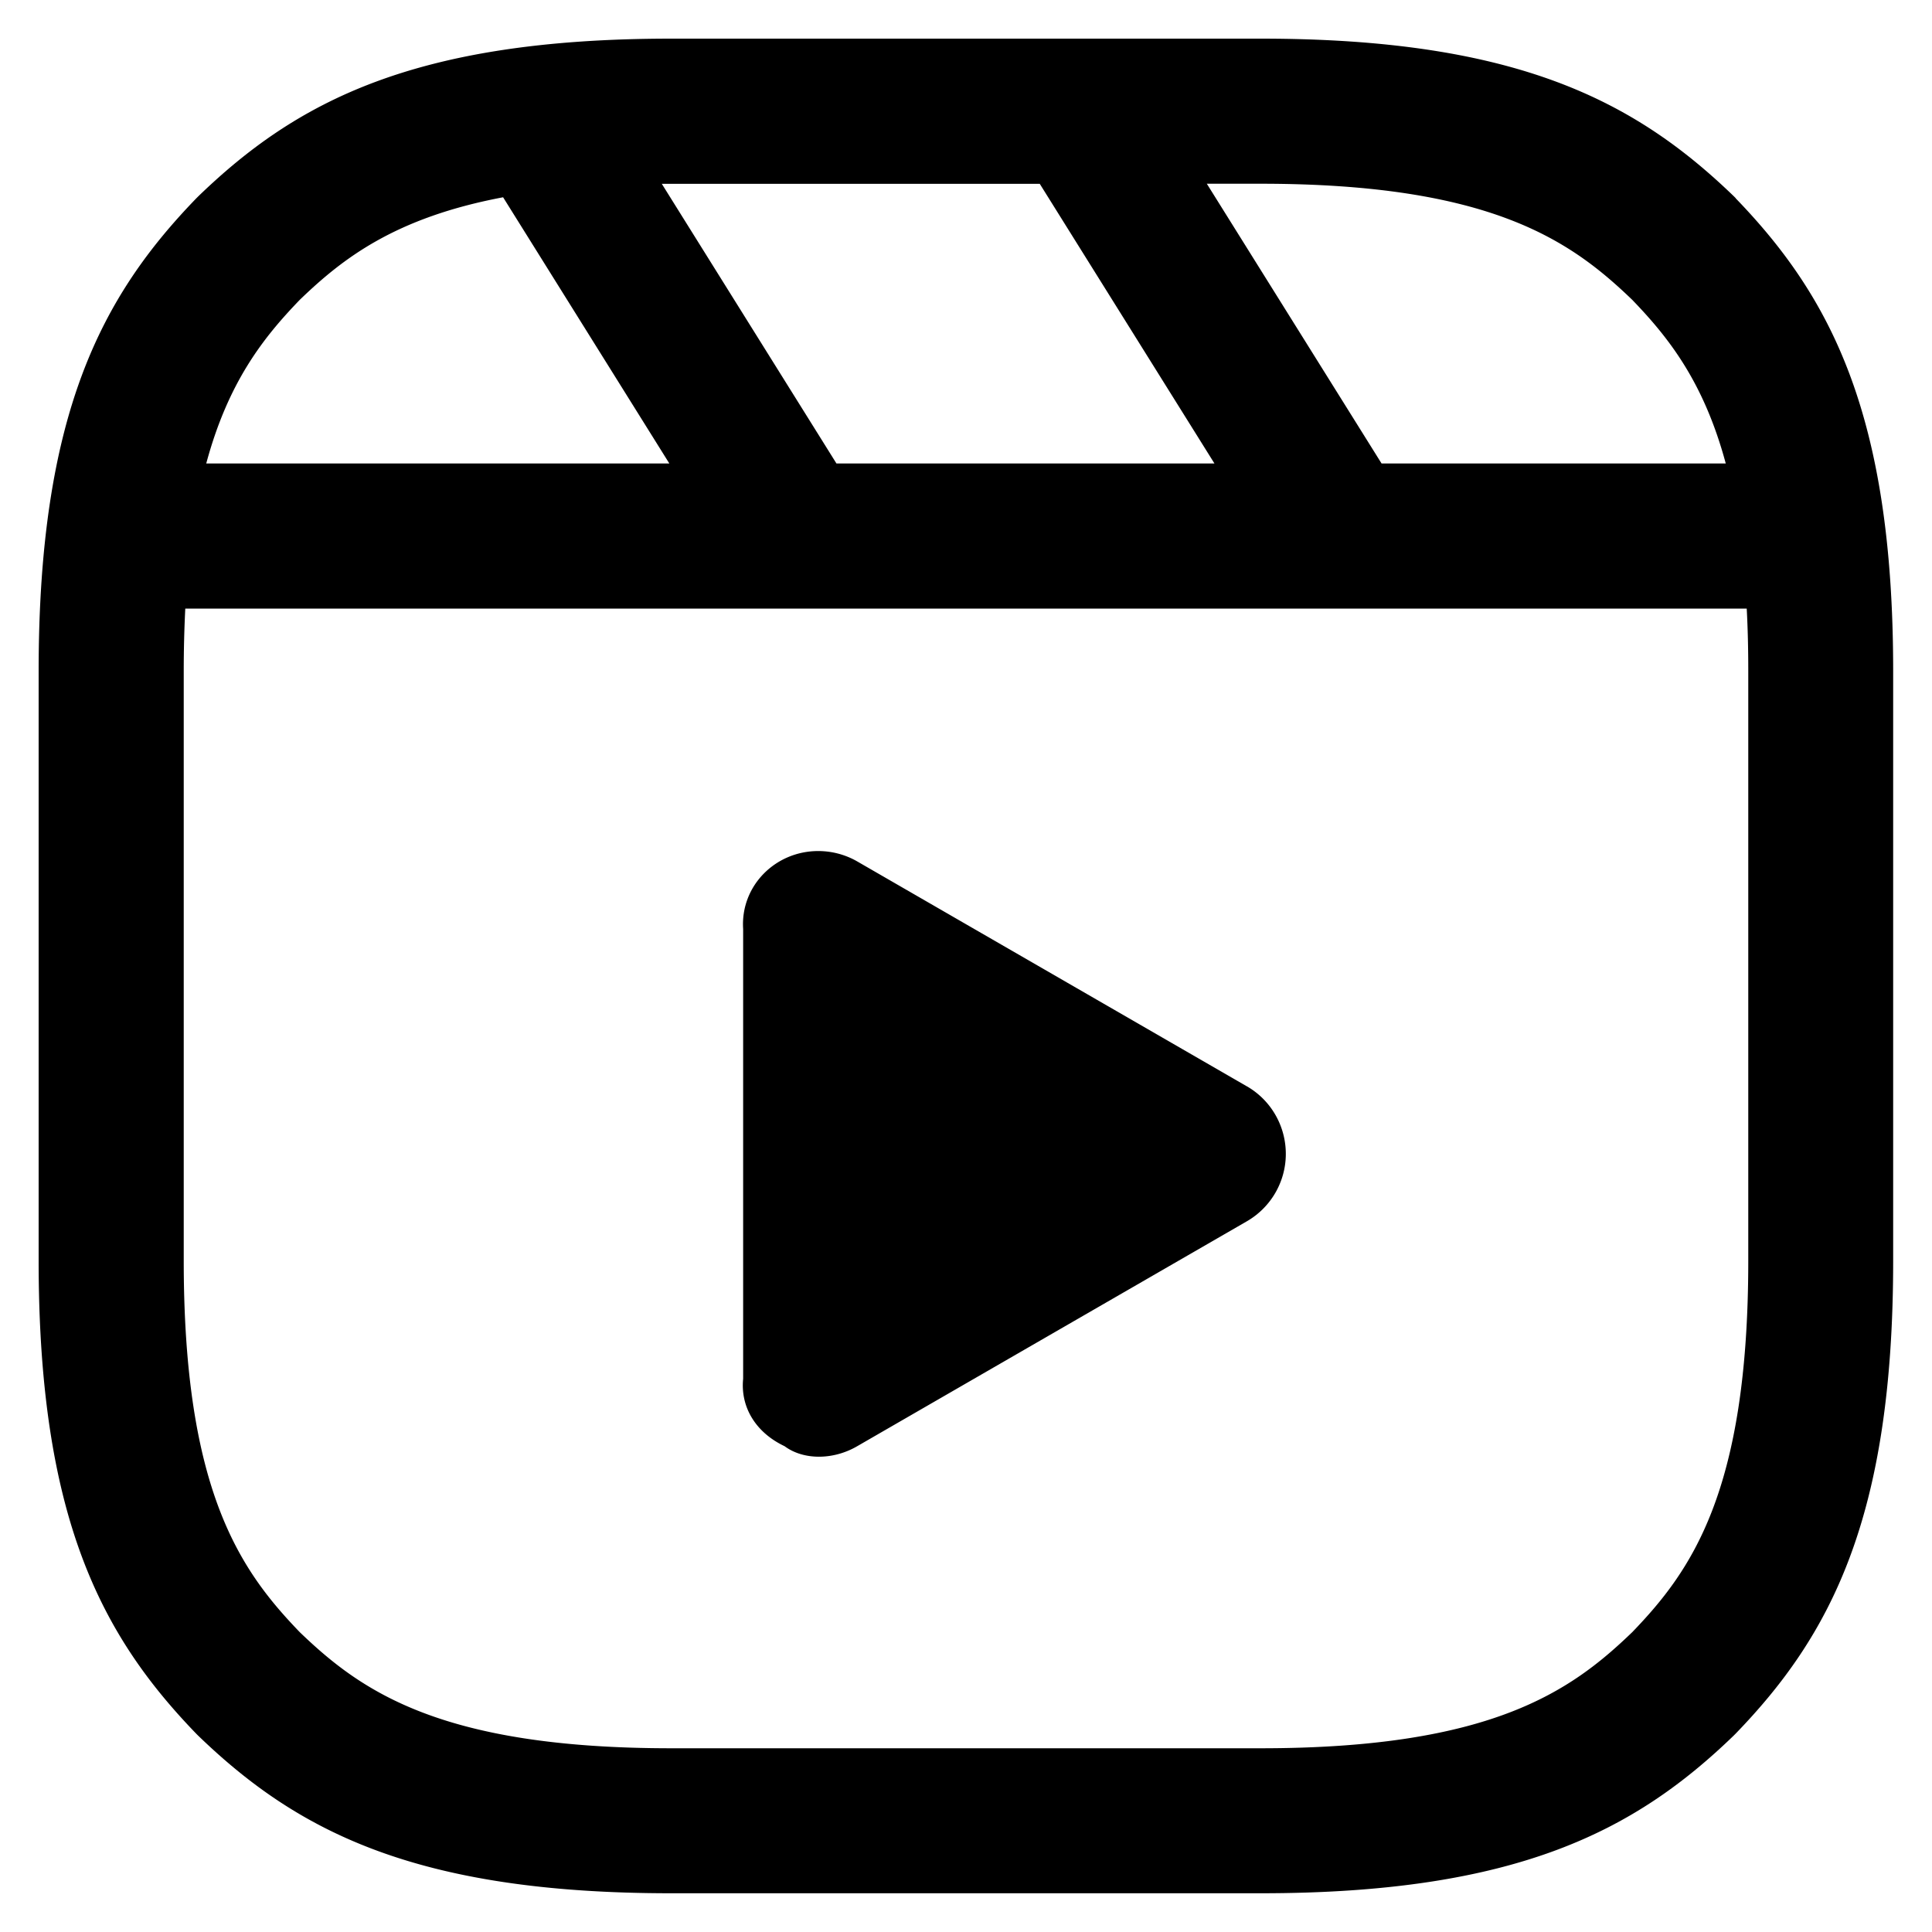 <svg xmlns="http://www.w3.org/2000/svg" viewBox="0 0 200 200" fill-rule="evenodd" xmlns:v="https://vecta.io/nano"><path d="M179.68 20.51l-.18-.18C169.35 10.53 157.14 4 130.52 4H69.5c-26.62 0-38.84 6.53-48.98 16.33l-.18.18C10.53 30.64 4 42.84 4 69.48v61.03c0 26.64 6.53 38.84 16.32 48.97l.18.18c10.15 9.8 22.36 16.33 48.98 16.33h61.02c26.62 0 38.84-6.53 48.98-16.33l.18-.18c9.8-10.13 16.32-22.33 16.32-48.97V69.48c0-26.64-6.53-38.84-16.32-48.97zm-10.71 10.53c3.73 3.87 7.4 8.47 9.68 16.94h-35.63l-18.09-28.96h5.58c23.89 0 32.13 5.93 38.46 12.02zm-61.34-12.02l18.09 28.96H86.59L68.51 19.03h.98 38.14zm-55.55 1.4l17.21 27.56H21.35c2.28-8.47 5.95-13.07 9.68-16.94 4.46-4.3 9.88-8.51 21.06-10.62zm128.9 110.1c0 23.9-5.92 32.12-12.01 38.44-6.33 6.1-14.57 12.02-38.46 12.02H69.49c-23.89 0-32.13-5.93-38.46-12.02-6.09-6.32-12.01-14.54-12.01-38.44V69.49a131.34 131.34 0 0 1 .16-6.49h161.64c.11 2.03.16 4.18.16 6.49v61.03zm-51.9-18.06L88.75 89.18c-1.23-.71-2.63-1.08-4.05-1.08-4.45 0-8.06 3.62-7.77 8.07v46.56c-.29 2.88 1.25 5.54 4.29 6.98h0c1.95 1.45 5.03 1.45 7.52 0l40.33-23.28a8.08 8.08 0 0 0 2.96-2.96c2.22-3.86.9-8.79-2.96-11.02z"/></svg>